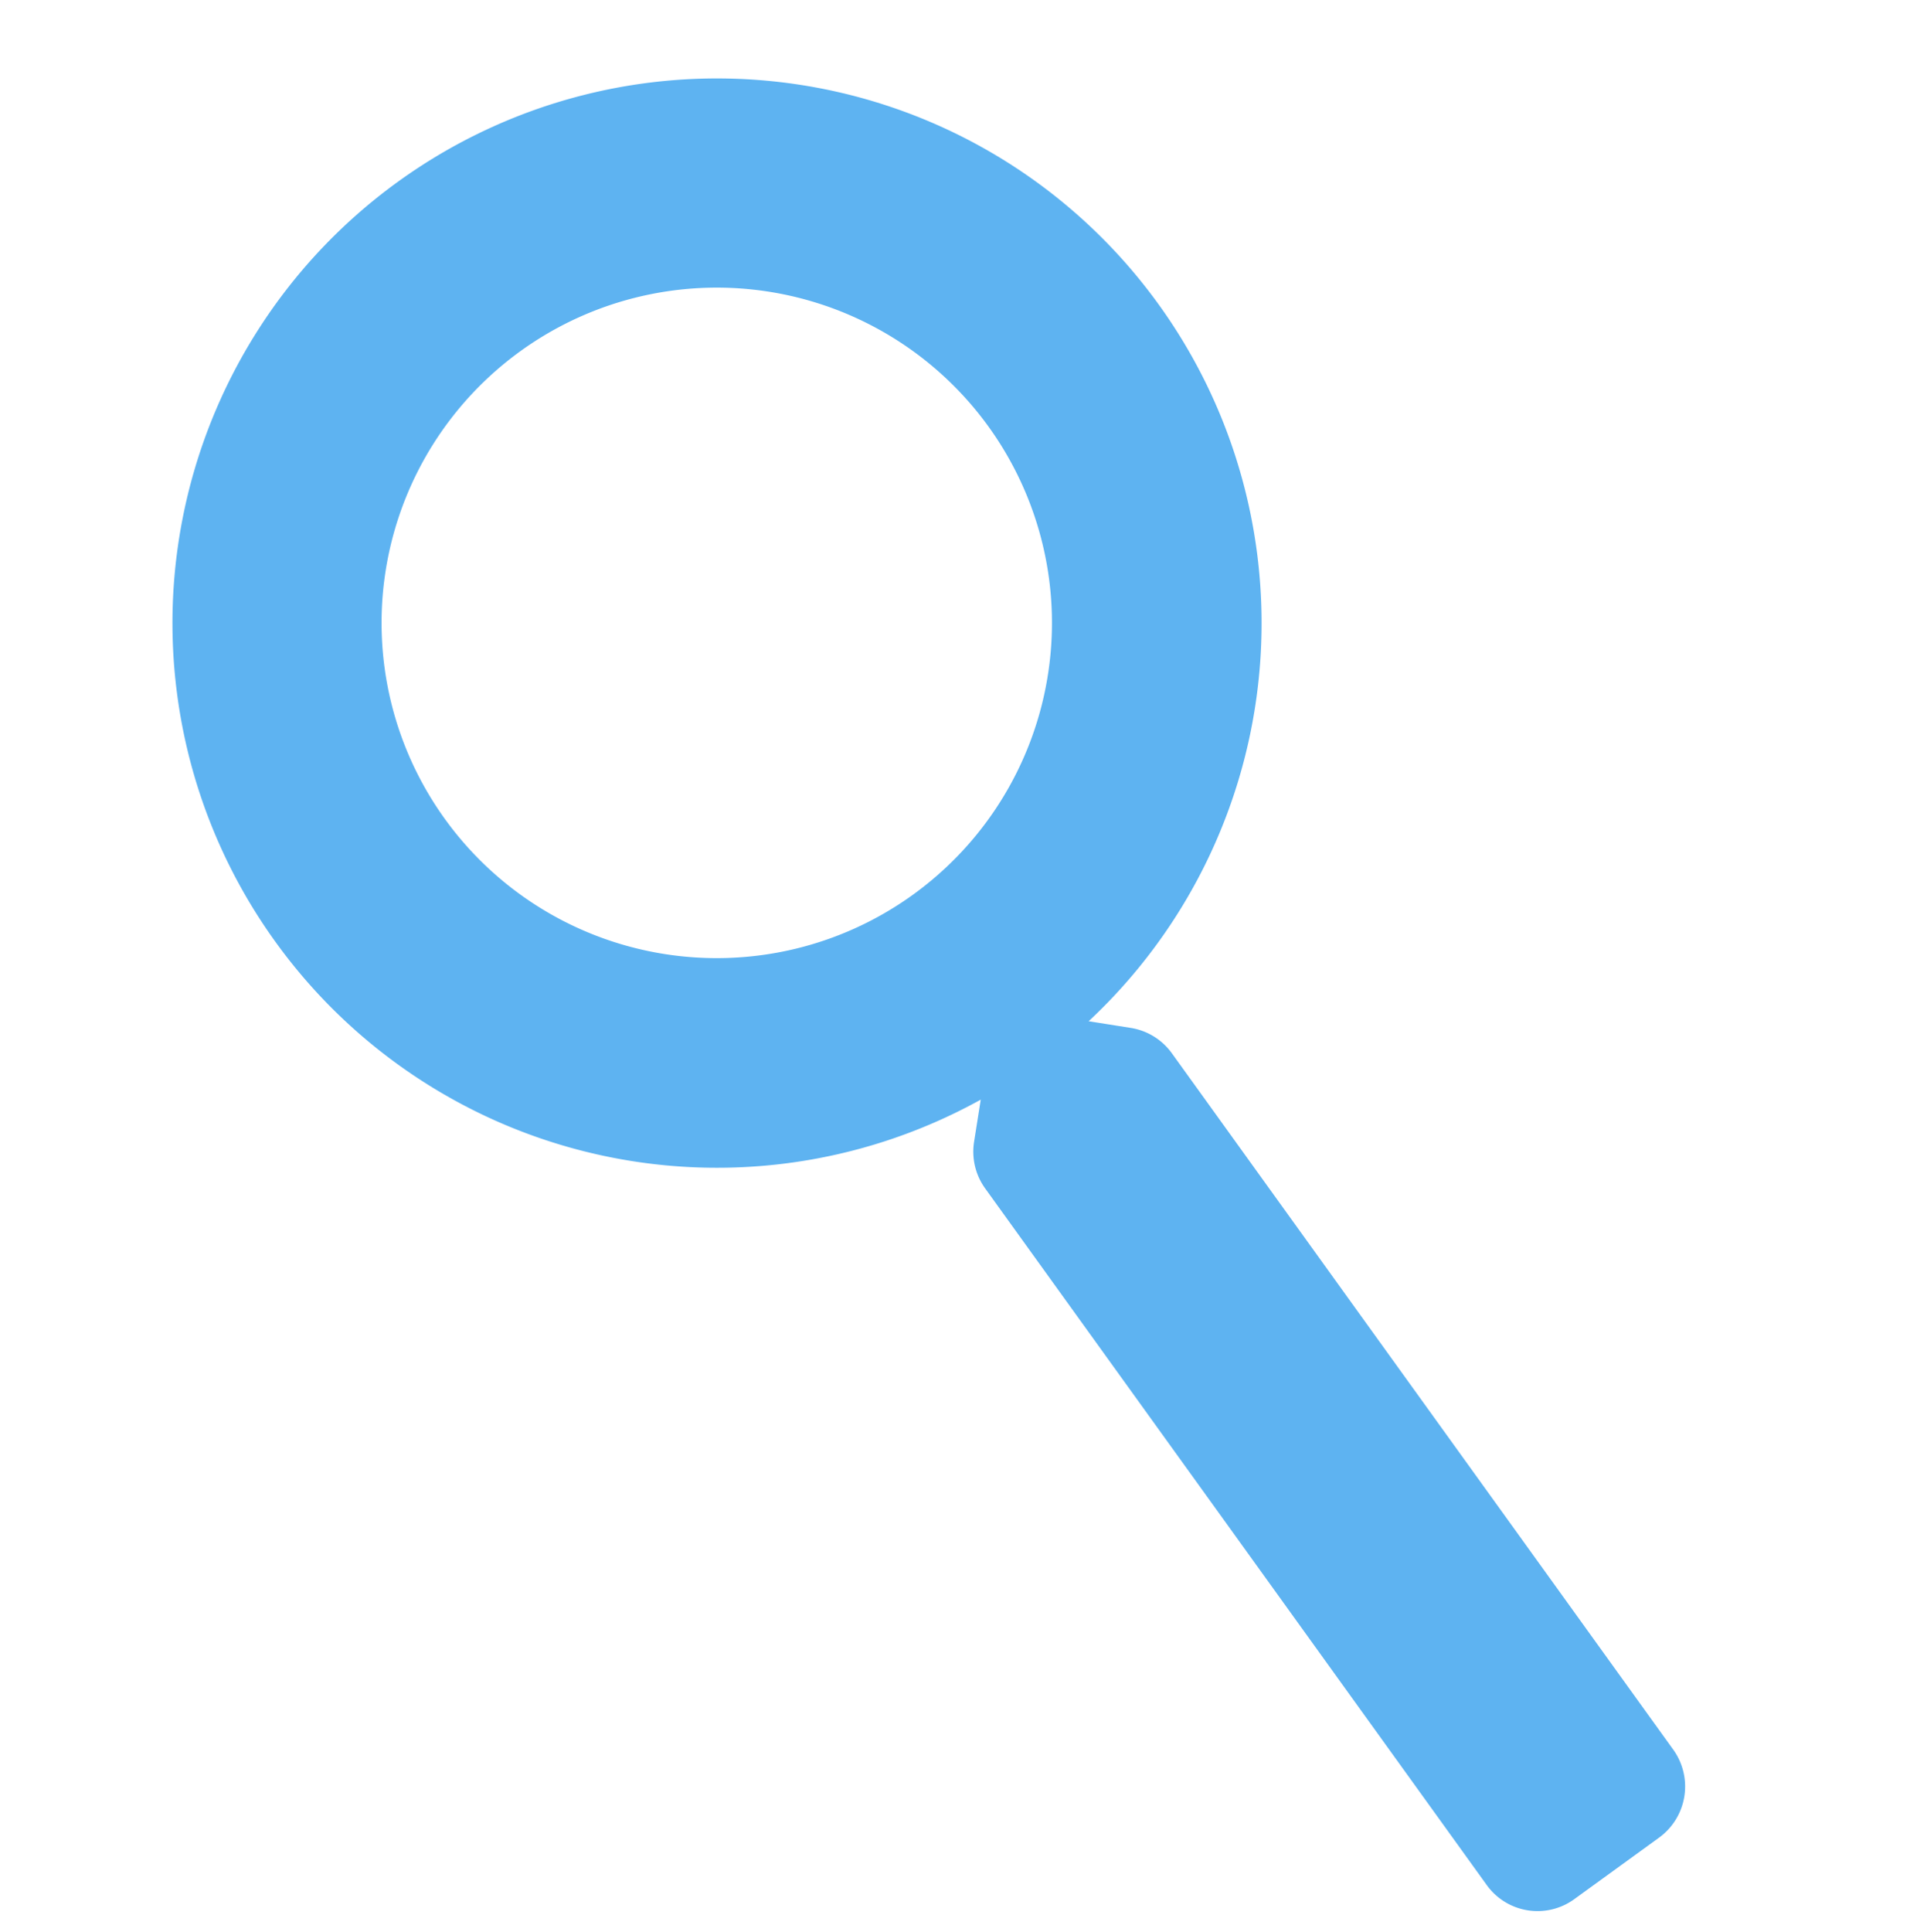 <svg xmlns="http://www.w3.org/2000/svg" width="38.518" height="38.607" viewBox="0 0 38.518 38.607">
  <g id="undraw_people_search_wctu" transform="translate(728.203 -31.153)">
    <path id="Path_492" data-name="Path 492" d="M230.717,82.859l-12.078-12.18a1.256,1.256,0,0,0-.89-.368H216.9a10.885,10.885,0,1,0-1.885,1.885v.852a1.256,1.256,0,0,0,.368.89l12.078,12.18a1.25,1.25,0,0,0,1.775,0l1.48-1.478A1.263,1.263,0,0,0,230.717,82.859ZM208.308,70.311a6.7,6.7,0,1,1,4.741-1.961,6.7,6.7,0,0,1-4.741,1.961Z" transform="translate(-909.673 -51.814) rotate(9)" fill="#5eb3f1"/>
  </g>
</svg>
